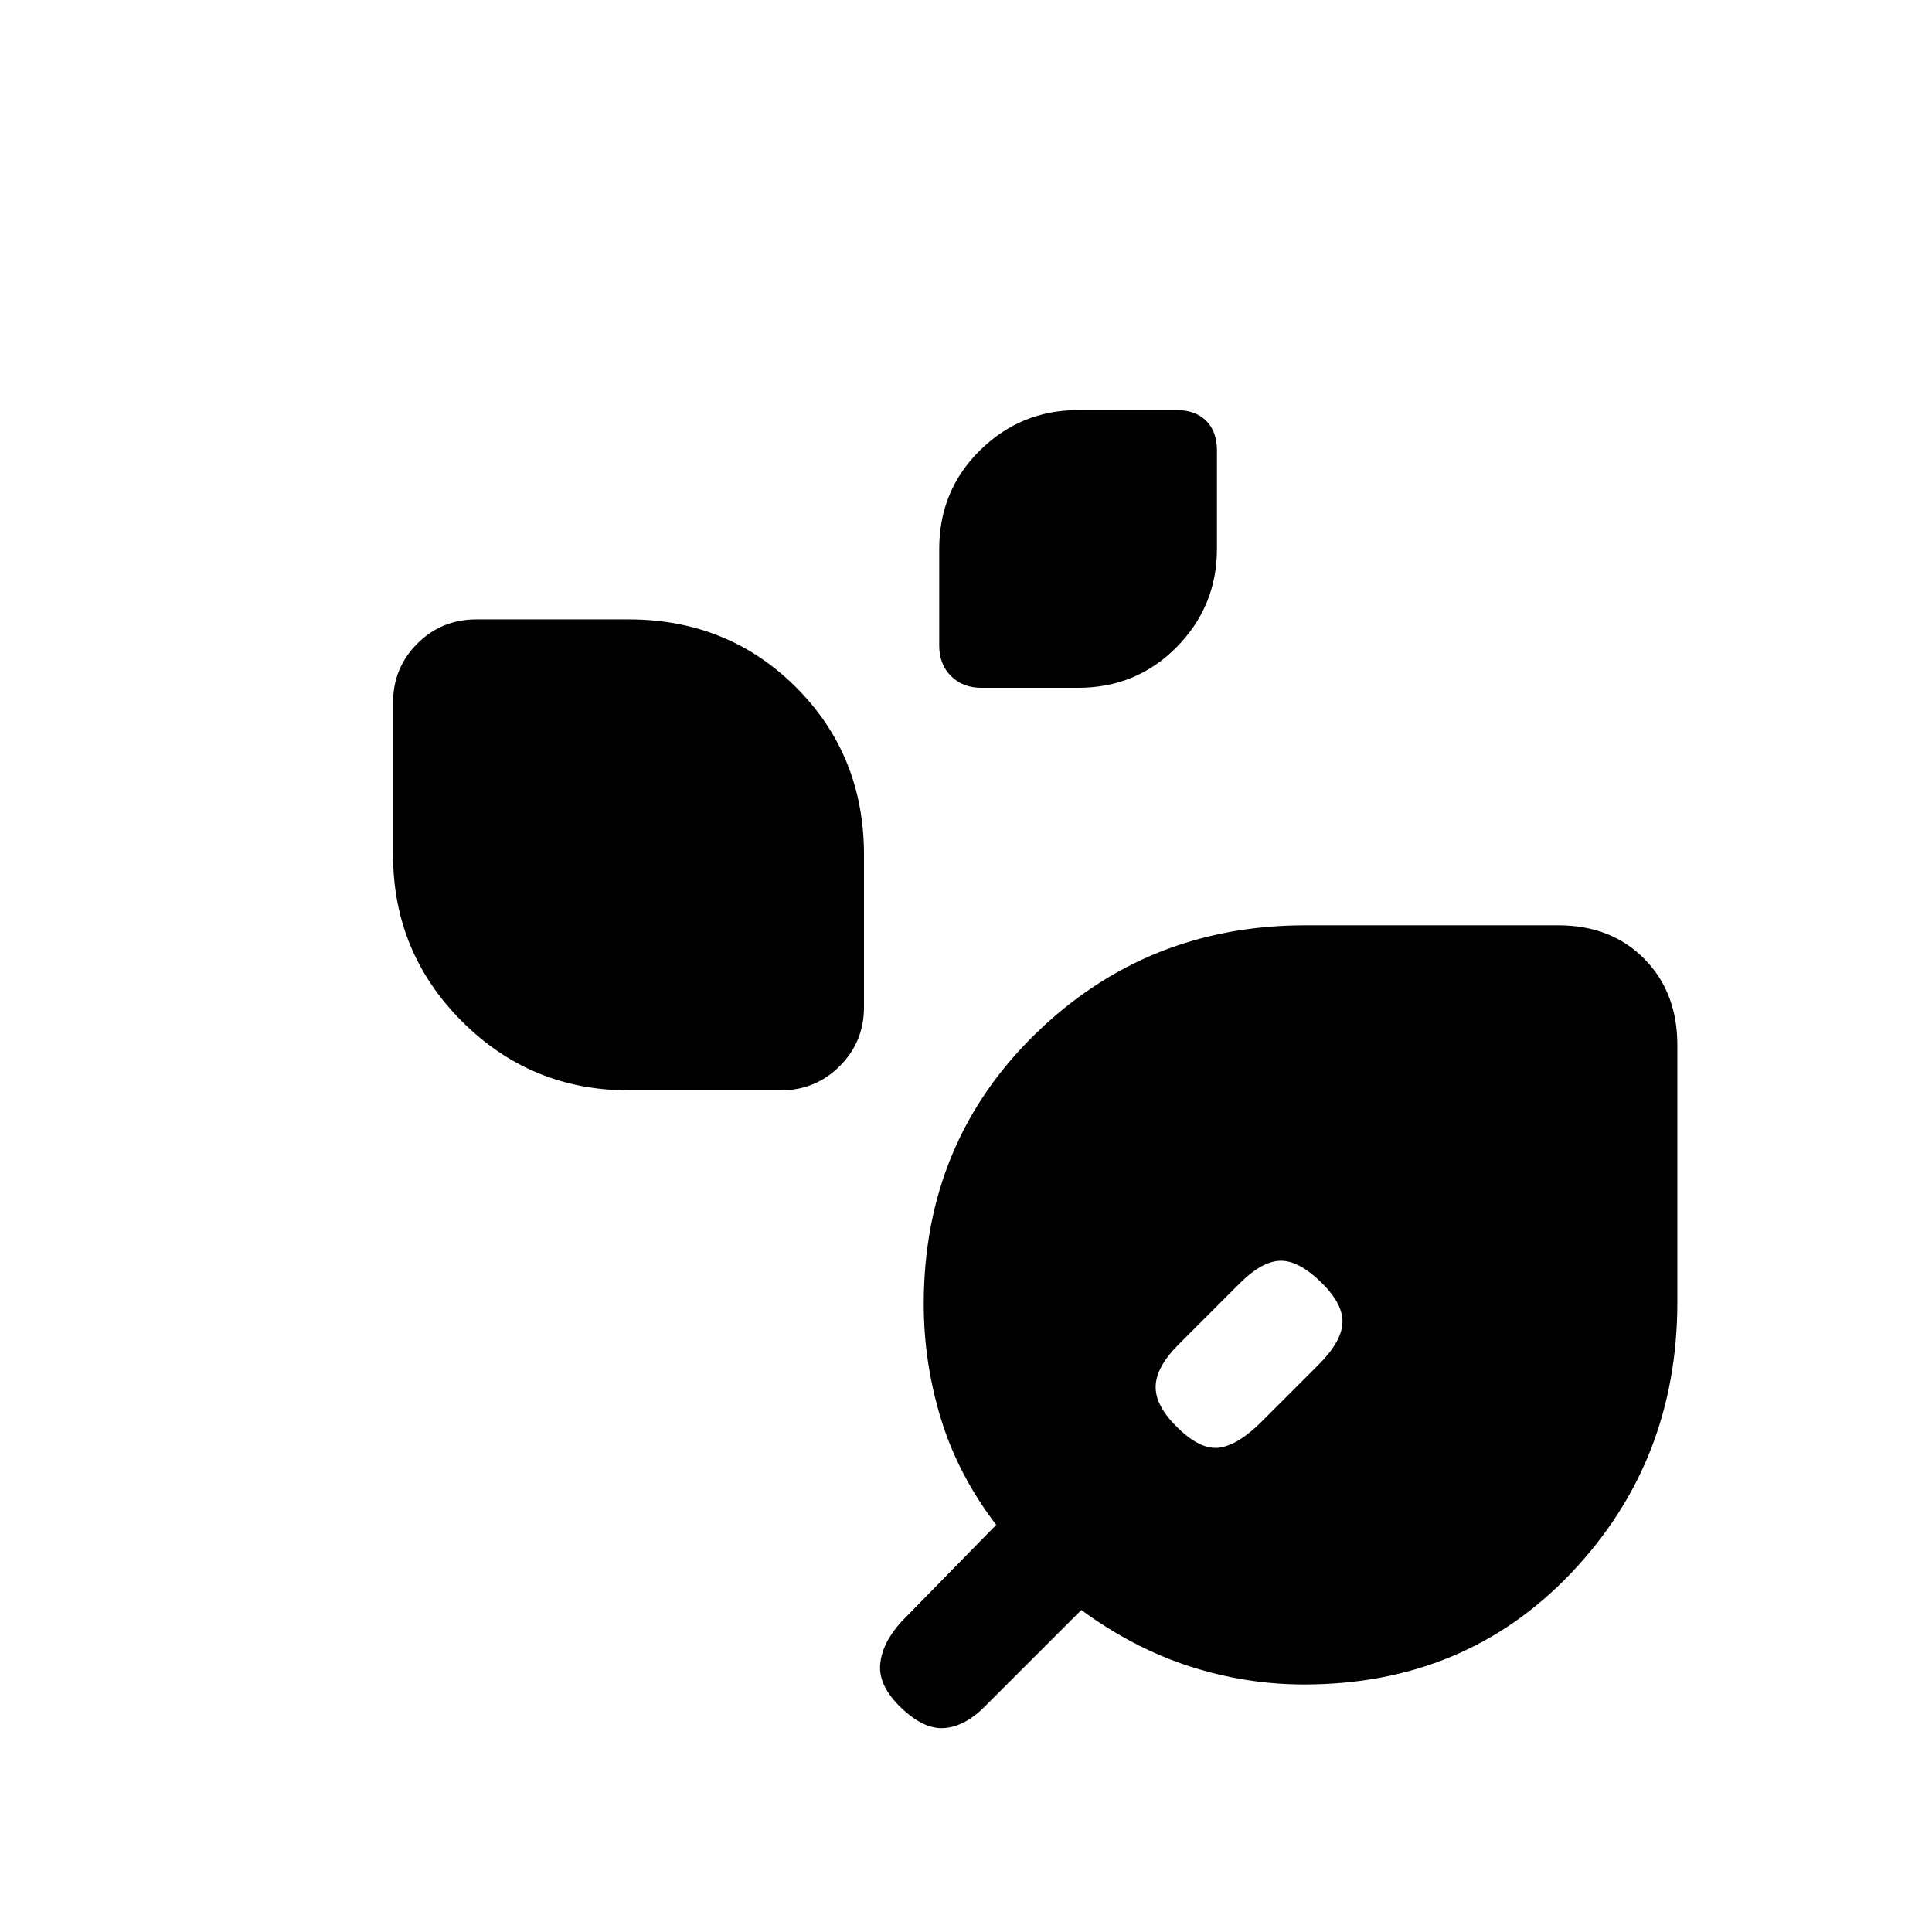 <svg xmlns="http://www.w3.org/2000/svg" height="20" viewBox="0 -960 960 960" width="20"><path d="M487.66-618.23q-9.28 0-15.12-5.85-5.85-5.84-5.85-15.12v-48q0-29.11 20.3-49.07 20.31-19.96 48.7-19.96h49.03q9.28 0 14.63 5.34 5.34 5.35 5.34 14.63v49.03q0 28.4-19.96 48.7-19.96 20.3-49.07 20.3h-48Zm-175.35 200q-48.51 0-82.75-34.25-34.25-34.25-34.25-82.75v-75.69q0-17.23 12.04-29.27t29.26-12.04h75.7q49.5 0 83.25 33.75t33.75 83.25v75.69q0 17.22-12.04 29.27-12.05 12.04-29.27 12.04h-75.69ZM648-123q-28.92 0-56.85-9-27.92-9-53.84-28l-48.16 48.15q-9.61 9.62-19.77 10.5-10.15.89-21.53-10-11.39-10.88-10.5-21.53.88-10.66 10.5-21.27L495-202.31q-19-24.92-27.5-52.84Q459-283.08 459-312q0-80.08 55.36-134.15 55.37-54.08 134.31-54.08h125.6q26.27 0 42.73 16.62 16.46 16.62 16.46 42.94v127.64q0 79.11-52.69 134.57Q728.08-123 648-123Zm-62.38-127.12q11.38 10.89 20.65 9.39 9.27-1.5 20.65-12.89l28.23-28.23q11.39-11.38 11.89-20.65.5-9.27-9.89-19.65-11.38-11.39-20.65-11.39-9.27 0-20.65 11.39l-30.23 30.23q-11.39 11.38-11.39 21.15 0 9.77 11.39 20.65Z"/></svg>